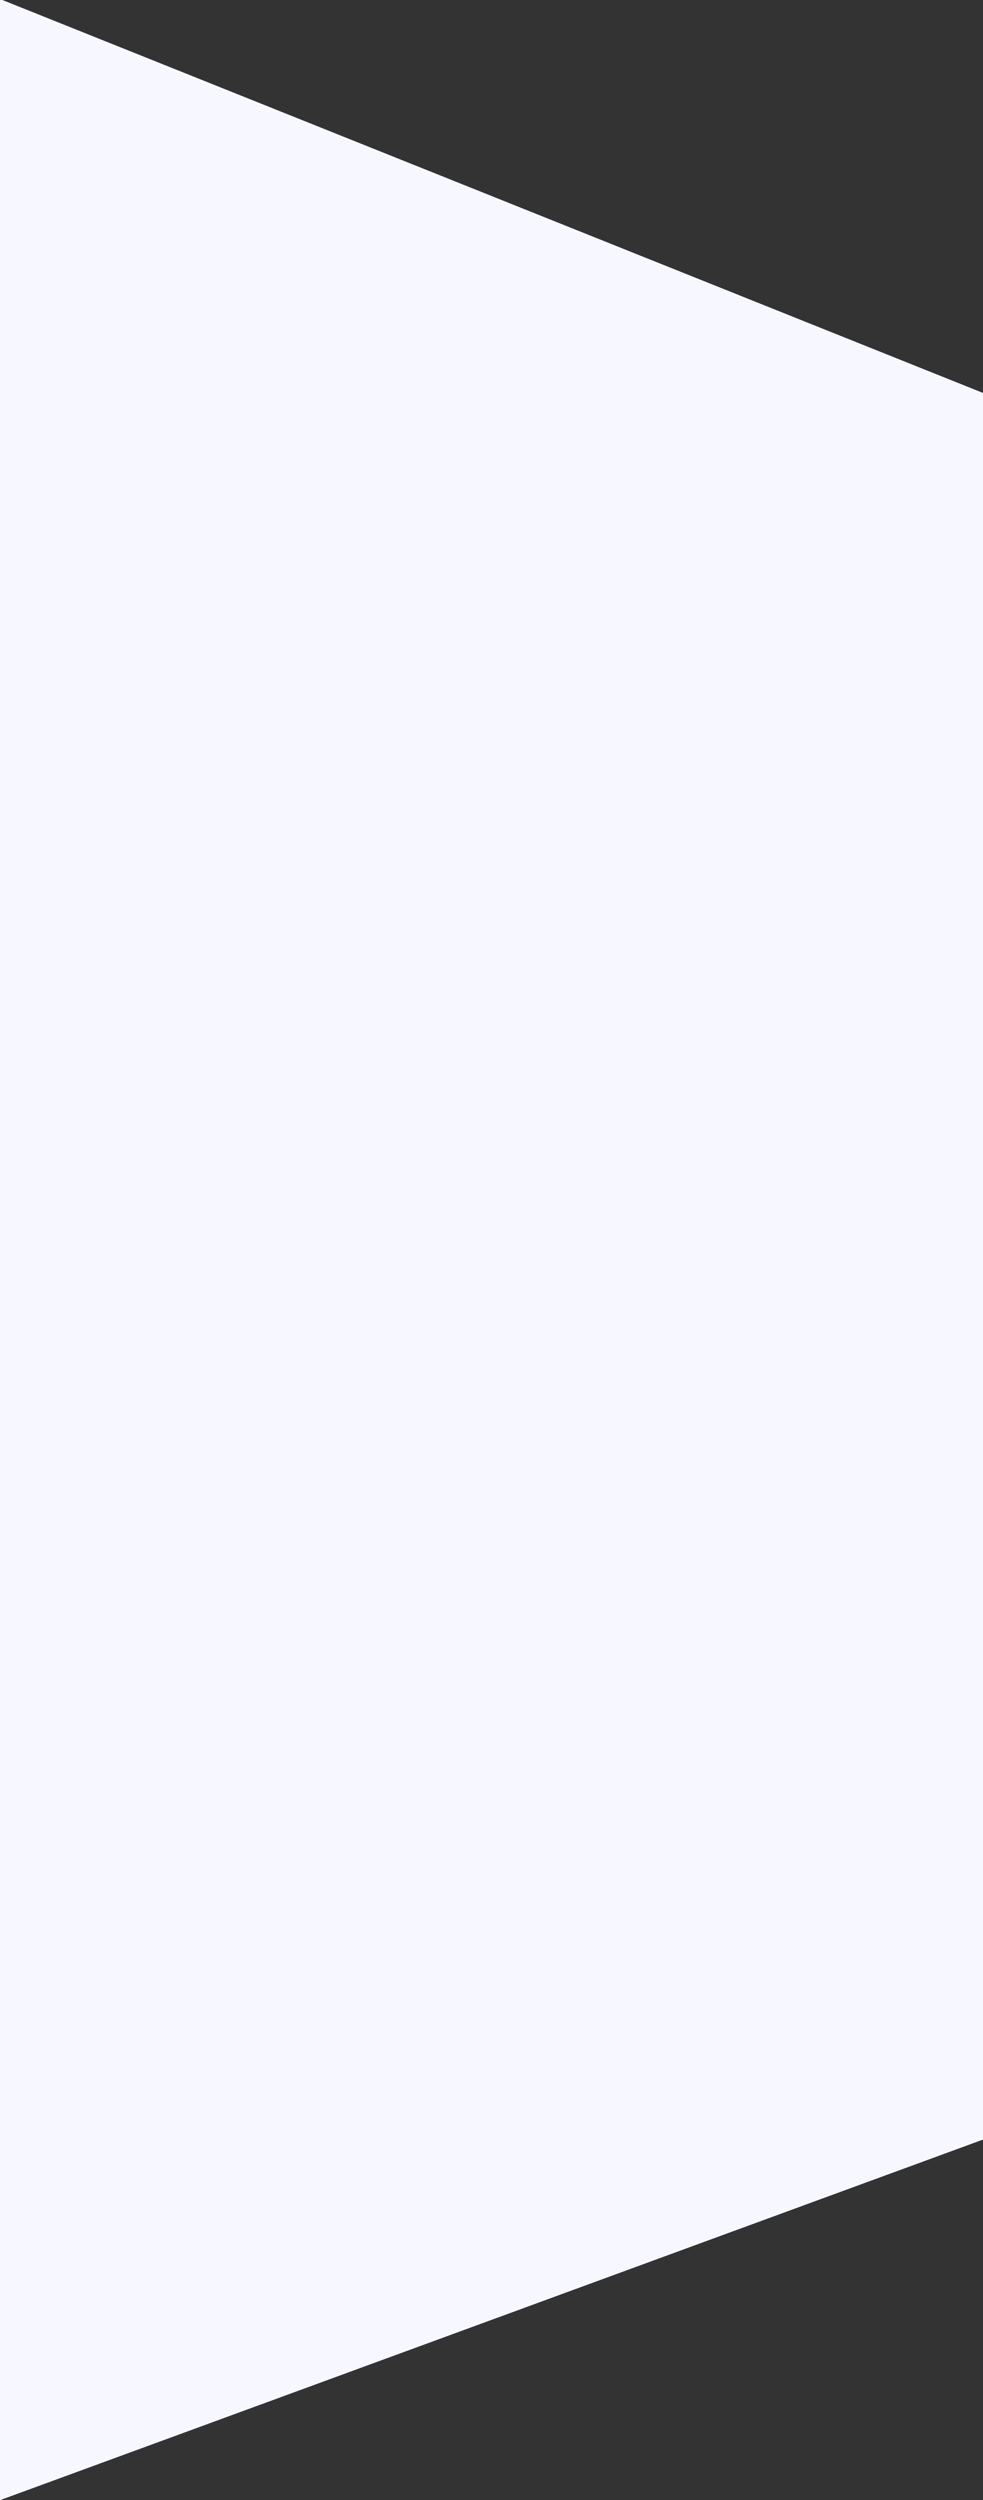 <svg id="Слой_1" data-name="Слой 1" xmlns="http://www.w3.org/2000/svg" viewBox="0 0 360 915">
  <rect x="0" y="0" width="360" height="915" fill="#333333" stroke="none"/>
  <defs>
    <style>
      .cls-1 {
        fill: #f7f8ff;
        fill-rule: evenodd;
      }
    </style>
  </defs>
  <path class="cls-1" d="M360,783.07.11,915H0V0H.88L360,143.81Z"/>
</svg>
